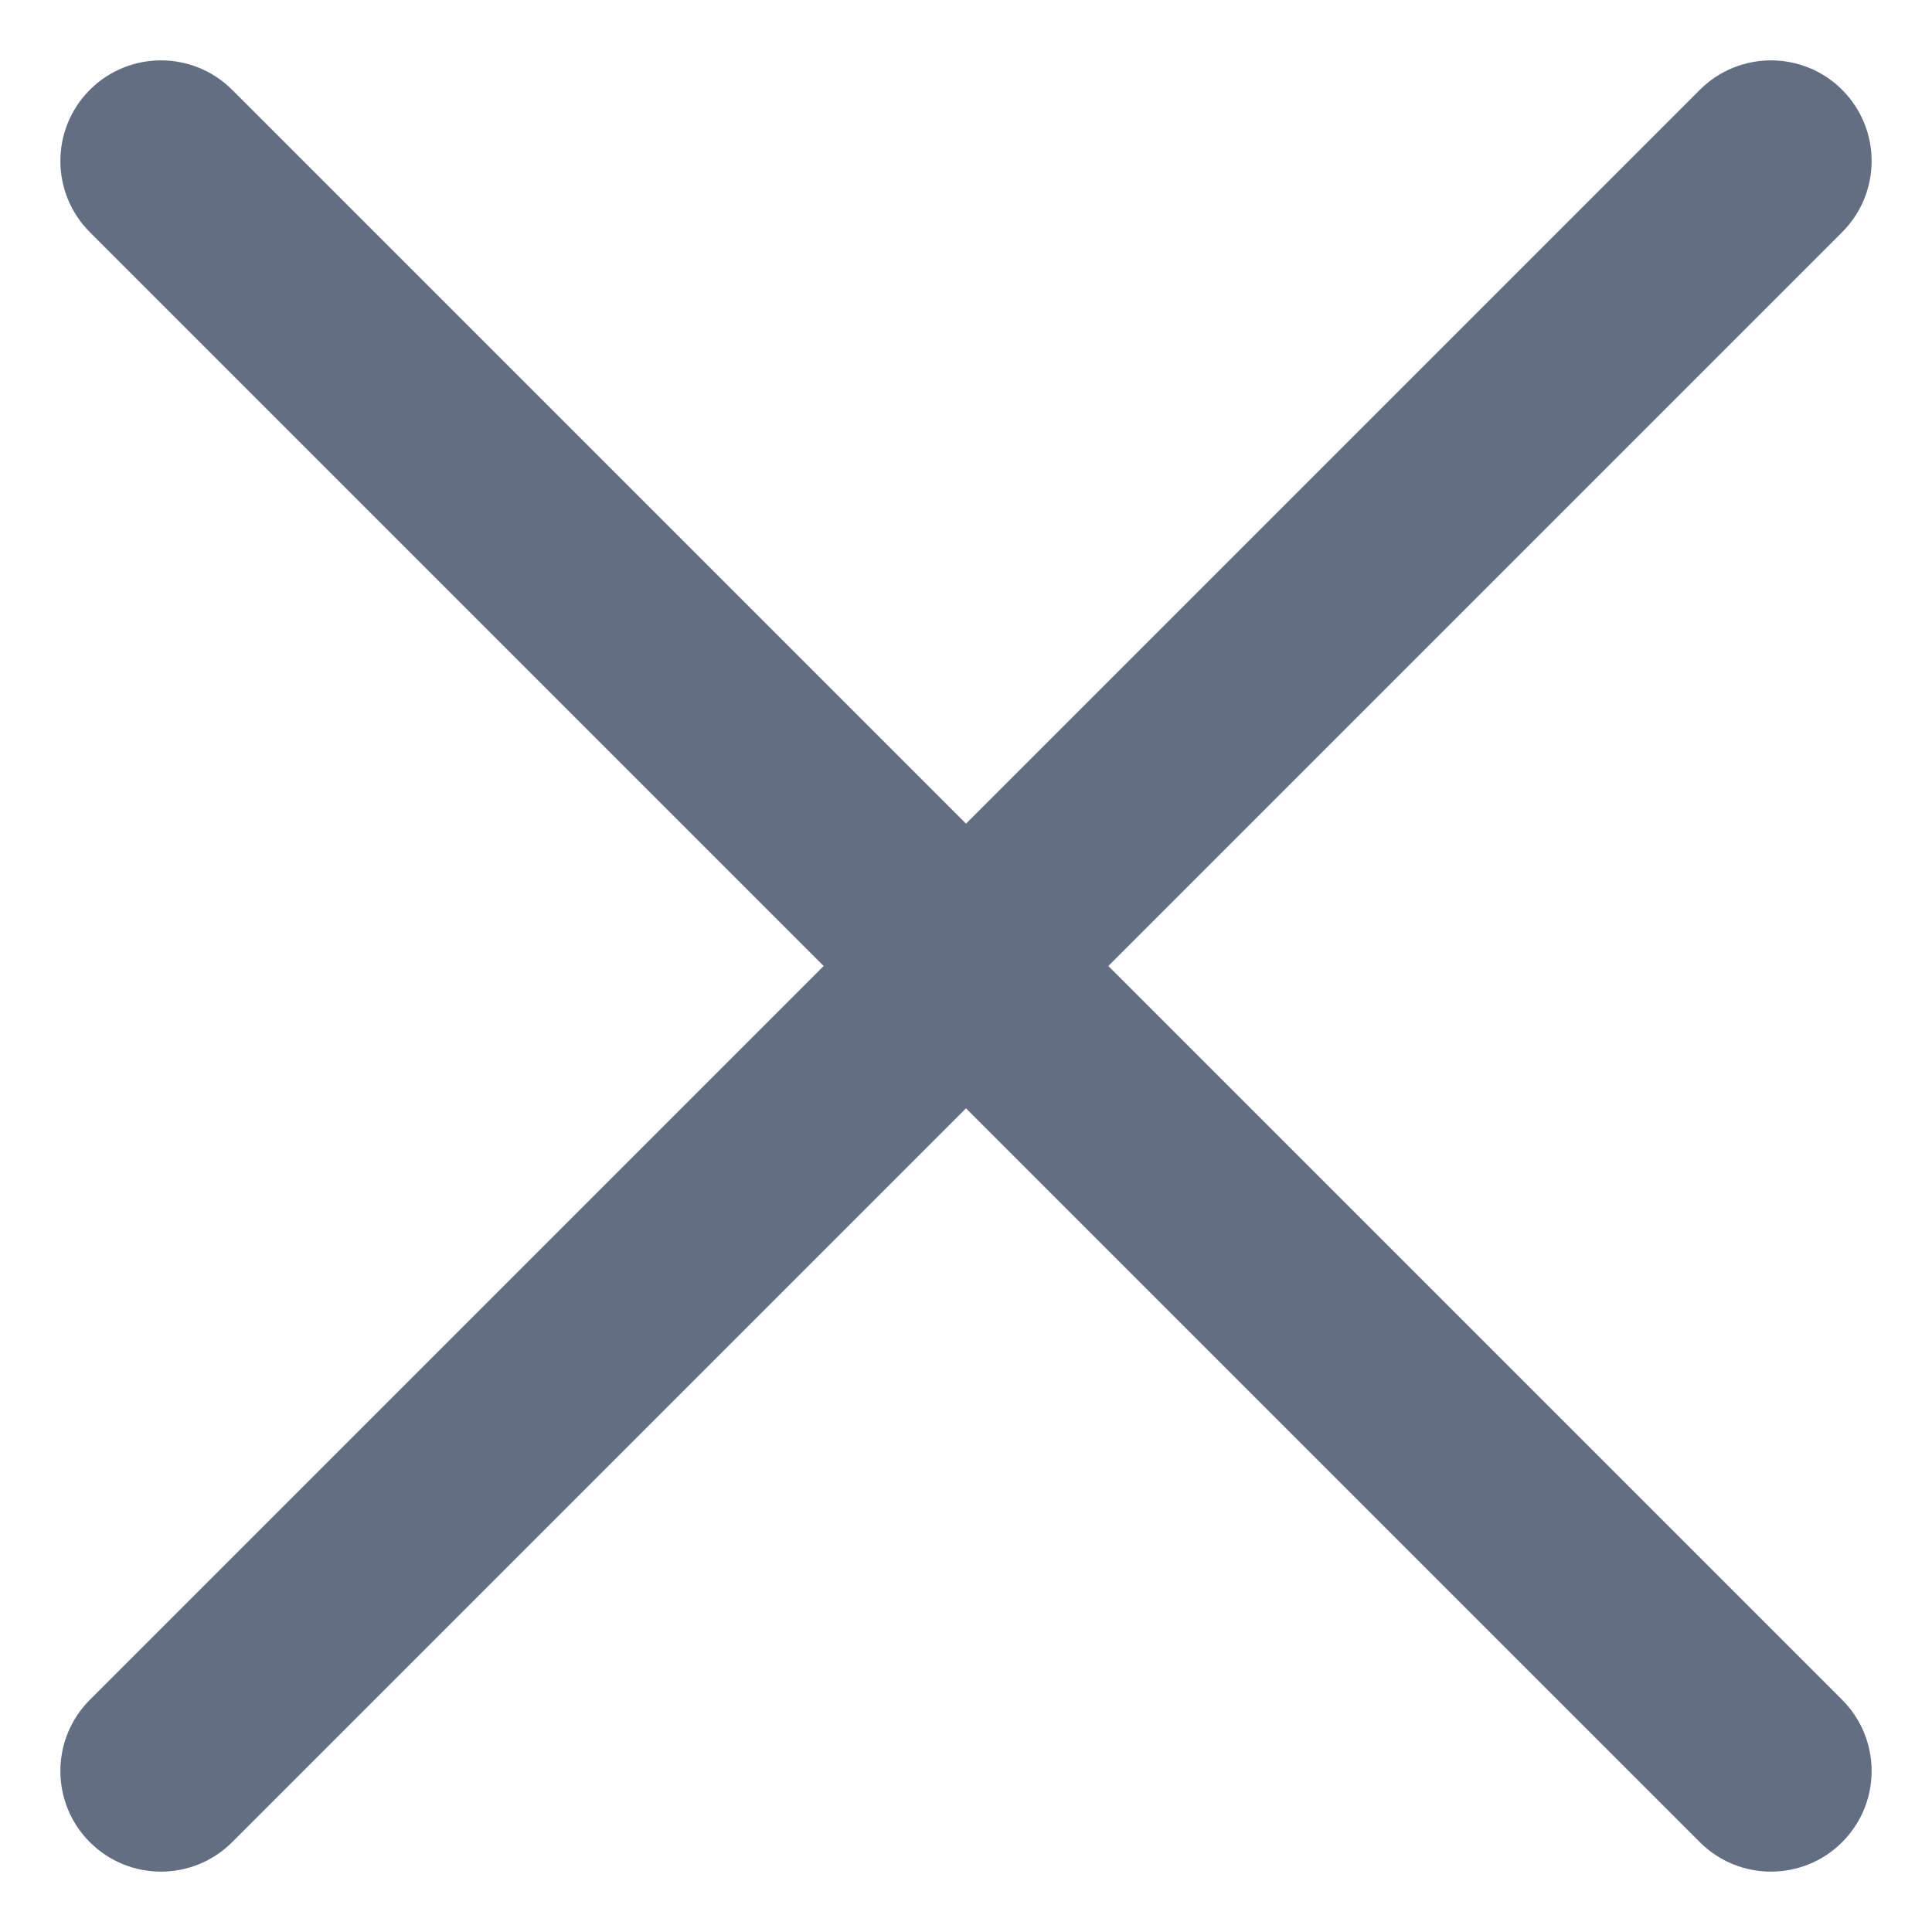 <svg width="12" height="12" viewBox="0 0 12 12" fill="none" xmlns="http://www.w3.org/2000/svg"><path fill-rule="evenodd" clip-rule="evenodd" d="M0.558 0.558C0.802 0.314 1.198 0.314 1.442 0.558L6 5.116L10.558 0.558C10.802 0.314 11.198 0.314 11.442 0.558C11.686 0.802 11.686 1.198 11.442 1.442L6.884 6L11.442 10.558C11.686 10.802 11.686 11.198 11.442 11.442C11.198 11.686 10.802 11.686 10.558 11.442L6 6.884L1.442 11.442C1.198 11.686 0.802 11.686 0.558 11.442C0.314 11.198 0.314 10.802 0.558 10.558L5.116 6L0.558 1.442C0.314 1.198 0.314 0.802 0.558 0.558Z" fill="#646E82"></path></svg>